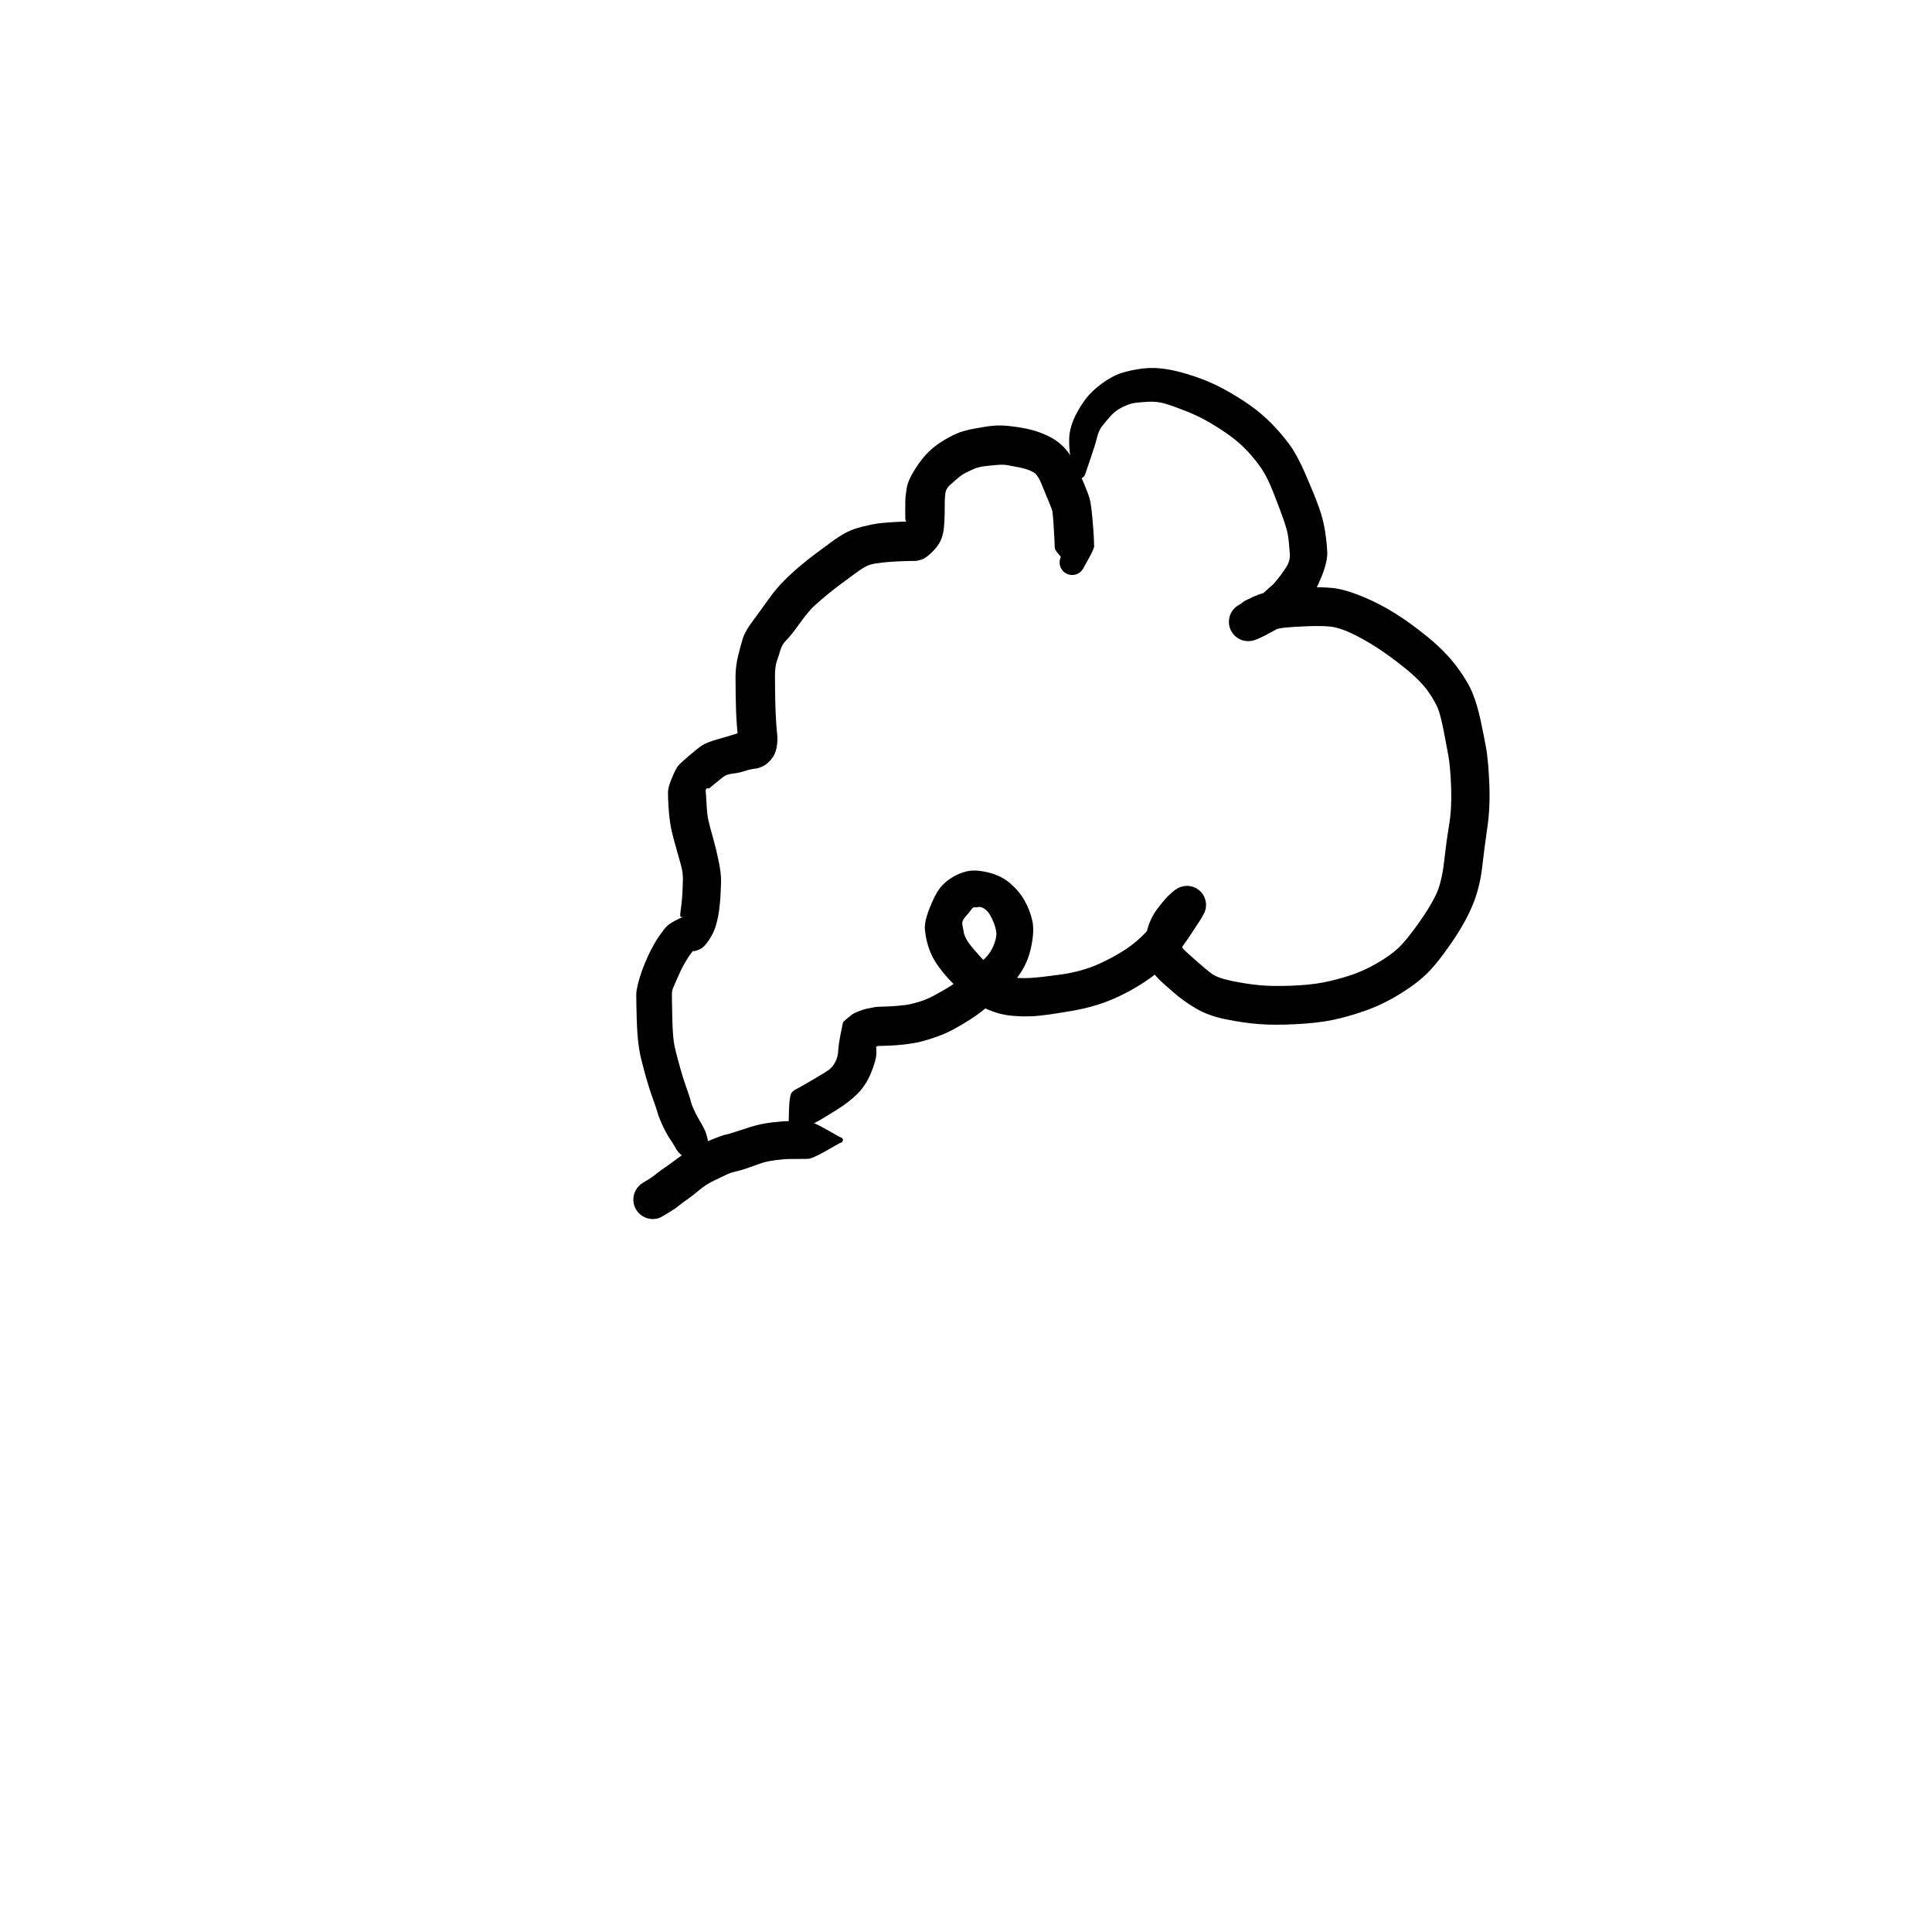 <?xml version="1.0" encoding="utf-8"?>
<!-- Generator: SketchAPI 2022.10.18.0 https://api.sketch.io -->
<svg version="1.1" xmlns="http://www.w3.org/2000/svg" xmlns:xlink="http://www.w3.org/1999/xlink" xmlns:sketchjs="https://sketch.io/dtd/" sketchjs:metadata="eyJuYW1lIjoiRHJhd2luZy0xMC5za2V0Y2hwYWQiLCJzdXJmYWNlIjp7ImlzUGFpbnQiOnRydWUsIm1ldGhvZCI6ImZpbGwiLCJibGVuZCI6Im5vcm1hbCIsImVuYWJsZWQiOnRydWUsIm9wYWNpdHkiOjEsInR5cGUiOiJwYXR0ZXJuIiwicGF0dGVybiI6eyJ0eXBlIjoicGF0dGVybiIsInJlZmxlY3QiOiJuby1yZWZsZWN0IiwicmVwZWF0IjoicmVwZWF0Iiwic21vb3RoaW5nIjpmYWxzZSwic3JjIjoidHJhbnNwYXJlbnRMaWdodCIsInN4IjoxLCJzeSI6MSwieDAiOjAuNSwieDEiOjEsInkwIjowLjUsInkxIjoxfSwiaXNGaWxsIjp0cnVlfSwiY2xpcFBhdGgiOnsiZW5hYmxlZCI6dHJ1ZSwic3R5bGUiOnsic3Ryb2tlU3R5bGUiOiJibGFjayIsImxpbmVXaWR0aCI6MX19LCJkZXNjcmlwdGlvbiI6Ik1hZGUgd2l0aCBTa2V0Y2hwYWQiLCJtZXRhZGF0YSI6e30sImV4cG9ydERQSSI6NzIsImV4cG9ydEZvcm1hdCI6InBuZyIsImV4cG9ydFF1YWxpdHkiOjAuOTUsInVuaXRzIjoicHgiLCJ3aWR0aCI6NjAwLCJoZWlnaHQiOjYwMCwicGFnZXMiOlt7IndpZHRoIjo2MDAsImhlaWdodCI6NjAwfV0sInV1aWQiOiI4OWQwYWE3Zi0xZTc0LTRlMWItYjYwNS03ZDQ2YjI2MWE2NTkifQ==" width="600" height="600" viewBox="0 0 600 600">
<g style="mix-blend-mode: source-over; visibility: hidden;" sketchjs:tool="pen" transform="matrix(1,0.01,-0.01,1,135.468,290.487)">
	<g sketchjs:uid="1">
		<g sketchjs:uid="2" style="paint-order: stroke fill markers;">
			<path d="M 6.022 11.765Q 6.022 11.765 8.003 15.527Q 9.985 19.29 10.084 19.871Q 10.184 20.451 10.376 23.086Q 10.568 25.72 10.704 29.277Q 10.84 32.834 10.893 34.857Q 10.945 36.88 11.245 38.623Q 11.544 40.366 11.895 41.713Q 12.246 43.06 13.076 45.391Q 13.906 47.721 14.433 48.467Q 14.96 49.214 15.546 50.231Q 16.133 51.248 16.541 51.578Q 16.949 51.908 17.932 53.48Q 18.915 55.053 19.833 55.411Q 20.752 55.768 22.577 56.774Q 24.401 57.779 25.659 58.316Q 26.916 58.854 27.915 59.013Q 28.913 59.173 31.106 59.308Q 33.298 59.444 34.717 59.488Q 36.135 59.532 37.113 59.55Q 38.091 59.567 40.05 59.584Q 42.009 59.602 43.007 59.604Q 44.005 59.607 45.991 59.607Q 47.977 59.608 48.98 59.608Q 49.983 59.608 50.508 59.61Q 51.034 59.613 52.504 59.613Q 53.975 59.613 54.979 59.613Q 55.983 59.613 56.983 59.613Q 57.983 59.613 58.983 59.613Q 59.983 59.613 60.983 59.615Q 61.983 59.618 62.492 59.618Q 63.001 59.619 64.865 59.901Q 66.729 60.183 67.139 60.232Q 67.549 60.281 68.89 60.623Q 70.231 60.965 71.442 61.4Q 72.652 61.836 74.116 62.35Q 75.58 62.864 76.752 63.349Q 77.923 63.834 79.726 65.255Q 81.529 66.675 82.529 67.196Q 83.53 67.718 85.185 69.218Q 86.84 70.719 88.604 72.787Q 90.368 74.856 91.508 77.103Q 92.648 79.35 93.399 81.516Q 94.15 83.681 94.748 85.765Q 95.345 87.849 95.652 90.126Q 95.958 92.403 96.183 93.148Q 96.409 93.893 96.613 95.087Q 96.818 96.282 96.89 96.856Q 96.962 97.43 97.064 99.034Q 97.167 100.638 97.249 100.744Q 97.331 100.85 97.473 101.459Q 97.615 102.068 97.718 102.669Q 97.82 103.27 97.807 103.277Q 97.794 103.283 97.817 103.805Q 97.839 104.326 97.736 104.838Q 97.633 105.35 97.411 105.823Q 97.188 106.295 96.859 106.701Q 96.53 107.106 96.113 107.421Q 95.697 107.736 95.217 107.942Q 94.737 108.148 94.222 108.233Q 93.706 108.318 93.186 108.278Q 92.665 108.237 92.169 108.073Q 91.674 107.909 91.231 107.631Q 90.789 107.353 90.427 106.978Q 90.064 106.602 89.801 106.151Q 89.539 105.699 89.392 105.198Q 89.246 104.697 89.502 103.254Q 89.758 101.811 90.337 100.1Q 90.917 98.39 91.33 97.536Q 91.744 96.682 91.907 95.768Q 92.071 94.855 92.177 94.069Q 92.284 93.283 93.062 91.204Q 93.841 89.125 94.362 87.705Q 94.882 86.284 95.325 85.417Q 95.768 84.55 96.232 83.82Q 96.696 83.09 97.215 82.402Q 97.733 81.713 98.231 80.925Q 98.728 80.137 99.253 79.542Q 99.777 78.947 100.288 78.442Q 100.8 77.938 101.888 77.105Q 102.976 76.272 103.394 75.754Q 103.813 75.236 105.024 74.43Q 106.234 73.625 107.259 73.075Q 108.284 72.526 109.308 71.994Q 110.331 71.462 111.593 71.042Q 112.855 70.623 114.065 70.396Q 115.275 70.168 116.055 69.91Q 116.836 69.652 117.449 69.5Q 118.062 69.349 119.784 69.138Q 121.506 68.927 122.605 68.843Q 123.703 68.759 124.236 68.729Q 124.768 68.7 125.291 68.676Q 125.815 68.653 126.854 68.622Q 127.894 68.592 128.898 68.568Q 129.901 68.544 130.519 68.367Q 131.138 68.19 132.297 68.035Q 133.456 67.88 134.555 67.787Q 135.654 67.694 136.208 67.665Q 136.763 67.636 137.262 67.611Q 137.762 67.587 138.98 67.332Q 140.199 67.077 141.345 66.942Q 142.491 66.808 143.207 66.588Q 143.923 66.368 146.192 66.084Q 148.461 65.799 148.605 65.703Q 148.75 65.608 149.963 65.349Q 151.176 65.09 152.325 64.948Q 153.473 64.806 154.568 64.722Q 155.663 64.638 156.333 64.441Q 157.003 64.244 158.183 64.064Q 159.364 63.883 160.447 63.79Q 161.531 63.696 160.984 63.812Q 160.437 63.928 161.999 63.337Q 163.561 62.747 163.868 62.562Q 164.175 62.377 163.957 62.484Q 163.739 62.592 164.211 62.147Q 164.682 61.702 165.619 60.541Q 166.556 59.379 167.062 58.798Q 167.568 58.216 168.065 57.257Q 168.561 56.297 169.57 55.155Q 170.579 54.012 171.072 52.813Q 171.565 51.613 172.065 50.609Q 172.565 49.604 173.06 48.617Q 173.555 47.63 173.707 46.729Q 173.858 45.828 174.223 44.885Q 174.589 43.943 174.748 42.966Q 174.906 41.988 175.03 40.722Q 175.153 39.456 175.433 38.435Q 175.712 37.414 175.863 36.315Q 176.014 35.215 176.106 33.912Q 176.198 32.609 176.245 31.673Q 176.291 30.736 176.305 30.278Q 176.318 29.82 176.35 28.352Q 176.382 26.884 176.39 25.895Q 176.398 24.906 176.653 23.453Q 176.908 22.001 177.357 20.338Q 177.805 18.675 177.867 18.337Q 177.929 18 178.326 16.712Q 178.723 15.424 179.185 14.248Q 179.646 13.072 179.713 12.808Q 179.78 12.543 180.663 10.892Q 181.547 9.241 182.608 8.063Q 183.668 6.885 184.933 6.098Q 186.198 5.311 188.967 4.406Q 191.737 3.501 193.231 3.02Q 194.725 2.539 195.625 2.177Q 196.524 1.815 198.347 1.423Q 200.169 1.032 201.861 0.863Q 203.552 0.693 204.641 0.633Q 205.729 0.573 206.269 0.551Q 206.808 0.529 208.357 0.638Q 209.906 0.748 210.416 0.799Q 210.927 0.851 211.41 1.023Q 211.892 1.195 212.32 1.478Q 212.748 1.761 213.095 2.138Q 213.443 2.515 213.69 2.964Q 213.938 3.413 214.07 3.908Q 214.203 4.403 214.213 4.916Q 214.223 5.429 214.11 5.929Q 213.998 6.429 213.769 6.888Q 213.539 7.346 213.207 7.737Q 212.875 8.127 212.459 8.427Q 212.043 8.726 211.567 8.918Q 211.091 9.109 210.584 9.181Q 210.076 9.253 210.076 9.253Q 210.076 9.253 208.626 9.442Q 207.175 9.632 206.706 9.65Q 206.237 9.669 205.327 9.72Q 204.417 9.771 203.15 9.885Q 201.882 9.998 200.871 10.148Q 199.86 10.299 198.692 10.759Q 197.523 11.218 195.992 11.711Q 194.461 12.204 192.46 12.793Q 190.458 13.382 190.283 13.361Q 190.107 13.34 189.759 13.609Q 189.411 13.878 188.973 14.505Q 188.535 15.132 188.337 15.788Q 188.14 16.443 187.782 17.327Q 187.425 18.211 187.157 19.004Q 186.888 19.797 186.754 20.437Q 186.621 21.077 186.243 22.446Q 185.864 23.814 185.703 24.422Q 185.541 25.029 185.529 26.048Q 185.517 27.067 185.489 28.582Q 185.461 30.097 185.444 30.648Q 185.427 31.198 185.372 32.26Q 185.318 33.322 185.178 34.988Q 185.038 36.654 184.73 38.43Q 184.421 40.206 184.331 40.33Q 184.241 40.455 184.053 42.147Q 183.864 43.84 183.443 45.659Q 183.022 47.478 182.887 47.718Q 182.751 47.959 182.249 49.812Q 181.747 51.664 181.243 52.677Q 180.738 53.691 180.231 54.698Q 179.725 55.706 178.481 57.97Q 177.237 60.233 176.845 60.55Q 176.453 60.868 175.454 62.535Q 174.456 64.202 174.021 64.695Q 173.586 65.188 172.263 66.761Q 170.94 68.335 170.387 68.855Q 169.833 69.375 169.179 69.874Q 168.524 70.374 167.647 70.823Q 166.769 71.272 165.394 71.783Q 164.019 72.294 163.237 72.511Q 162.455 72.727 161.559 72.804Q 160.663 72.881 159.892 72.983Q 159.122 73.085 157.723 73.385Q 156.323 73.685 155.428 73.741Q 154.533 73.798 153.722 73.887Q 152.911 73.976 152.231 74.087Q 151.55 74.198 150.531 74.484Q 149.512 74.769 147.877 74.925Q 146.242 75.081 144.878 75.419Q 143.515 75.756 142.682 75.844Q 141.849 75.933 140.035 76.243Q 138.221 76.554 137.72 76.579Q 137.22 76.605 136.776 76.627Q 136.332 76.648 135.441 76.707Q 134.55 76.765 133.749 76.851Q 132.947 76.938 131.506 77.187Q 130.065 77.436 129.068 77.443Q 128.072 77.449 127.12 77.459Q 126.168 77.468 125.691 77.485Q 125.215 77.501 124.749 77.522Q 124.282 77.543 123.383 77.591Q 122.483 77.639 121.272 77.757Q 120.061 77.875 119.725 77.947Q 119.388 78.019 118.08 78.398Q 116.772 78.777 116.063 78.882Q 115.355 78.986 114.835 79.101Q 114.314 79.216 113.348 79.714Q 112.382 80.212 111.442 80.71Q 110.502 81.208 110.333 81.18Q 110.163 81.151 109.179 82.191Q 108.195 83.23 107.539 83.695Q 106.883 84.159 106.389 84.64Q 105.895 85.121 105.953 84.988Q 106.011 84.855 105.322 85.921Q 104.632 86.986 104.302 87.408Q 103.971 87.83 103.686 88.25Q 103.401 88.67 103.21 88.978Q 103.019 89.287 102.448 90.838Q 101.877 92.389 101.364 93.49Q 100.851 94.59 100.674 95.751Q 100.497 96.912 99.992 98.735Q 99.486 100.559 99.293 100.897Q 99.1 101.236 98.35 103.365Q 97.6 105.495 97.697 104.389Q 97.794 103.283 97.817 103.804Q 97.839 104.326 97.736 104.838Q 97.633 105.35 97.411 105.822Q 97.188 106.295 96.859 106.7Q 96.53 107.106 96.114 107.421Q 95.697 107.736 95.217 107.942Q 94.737 108.148 94.222 108.233Q 93.707 108.318 93.186 108.278Q 92.666 108.237 92.17 108.073Q 91.674 107.909 91.232 107.631Q 90.79 107.354 90.427 106.978Q 90.064 106.602 89.802 106.151Q 89.539 105.699 89.393 105.198Q 89.246 104.697 89.231 104.695Q 89.217 104.693 89.159 104.324Q 89.101 103.955 89.032 103.613Q 88.963 103.271 88.717 102.241Q 88.47 101.211 88.393 99.852Q 88.316 98.493 88.267 98.079Q 88.217 97.665 88.109 96.918Q 88.001 96.171 87.658 94.821Q 87.314 93.47 87.145 91.847Q 86.975 90.223 86.442 88.348Q 85.908 86.472 85.345 84.761Q 84.783 83.049 84.24 81.724Q 83.697 80.399 82.257 78.68Q 80.818 76.961 80.011 76.089Q 79.205 75.216 77.547 74.232Q 75.888 73.248 75.195 72.509Q 74.501 71.771 73.605 71.405Q 72.708 71.038 71.19 70.505Q 69.672 69.971 68.813 69.648Q 67.953 69.325 67.214 69.101Q 66.474 68.877 65.887 68.803Q 65.299 68.729 64.141 68.505Q 62.982 68.281 62.482 68.282Q 61.983 68.282 60.983 68.285Q 59.983 68.287 58.983 68.287Q 57.983 68.287 56.983 68.287Q 55.983 68.287 54.979 68.287Q 53.974 68.287 52.462 68.287Q 50.949 68.287 50.466 68.279Q 49.983 68.272 48.969 68.272Q 47.955 68.272 45.958 68.263Q 43.961 68.253 42.942 68.245Q 41.922 68.238 39.898 68.215Q 37.874 68.192 36.844 68.159Q 35.814 68.126 34.225 68.058Q 32.637 67.99 29.898 67.743Q 27.159 67.497 25.346 67.061Q 23.534 66.625 21.913 65.894Q 20.292 65.164 18.224 64.001Q 16.157 62.838 14.068 61.241Q 11.979 59.643 11.423 58.645Q 10.867 57.647 9.888 56.523Q 8.908 55.399 8.392 54.463Q 7.876 53.527 7 51.969Q 6.125 50.412 5.233 47.68Q 4.342 44.947 3.964 43.236Q 3.586 41.525 3.3 39.238Q 3.014 36.951 3.036 34.949Q 3.058 32.947 3.093 29.521Q 3.128 26.095 3.071 23.793Q 3.014 21.491 2.962 21.032Q 2.911 20.573 3.444 16.354Q 3.978 12.135 3.971 12.01Q 3.963 11.885 3.986 11.762Q 4.009 11.639 4.06 11.525Q 4.112 11.411 4.189 11.313Q 4.267 11.214 4.366 11.137Q 4.464 11.06 4.579 11.009Q 4.693 10.958 4.816 10.935Q 4.939 10.913 5.064 10.921Q 5.189 10.929 5.309 10.966Q 5.428 11.004 5.535 11.068Q 5.642 11.133 5.731 11.222Q 5.819 11.311 5.884 11.418Q 5.948 11.525 5.985 11.645Q 6.022 11.765 6.022 11.765" sketchjs:uid="3" style="fill: #000000;"/>
		</g>
	</g>
</g>
<g style="mix-blend-mode: source-over;" sketchjs:tool="pen" transform="matrix(1.257,0,0,1.257,197.064,131.85)">
	<g sketchjs:uid="1">
		<g sketchjs:uid="2" style="paint-order: stroke fill markers;">
			<path d="M 18.349 184.091Q 18.349 184.091 14.808 182.404Q 11.267 180.716 10.337 179.075Q 9.407 177.434 9.104 177.027Q 8.801 176.62 8.182 175.589Q 7.562 174.559 6.809 172.93Q 6.056 171.302 5.695 170.042Q 5.334 168.782 5.015 167.935Q 4.695 167.087 4.171 165.568Q 3.648 164.049 3.04 161.967Q 2.432 159.886 2.294 159.279Q 2.155 158.671 1.764 157.253Q 1.372 155.834 1.112 154.099Q 0.851 152.364 0.73 150.723Q 0.609 149.082 0.545 146.999Q 0.481 144.916 0.453 143.388Q 0.425 141.86 0.422 140.795Q 0.42 139.73 1.029 137.499Q 1.638 135.268 2.58 133.035Q 3.522 130.802 3.967 129.979Q 4.411 129.156 4.921 128.216Q 5.432 127.276 6.418 125.896Q 7.404 124.517 8.007 123.926Q 8.61 123.335 9.901 122.641Q 11.191 121.947 11.838 121.718Q 12.484 121.489 11.974 121.633Q 11.463 121.777 11.337 121.519Q 11.211 121.26 11.344 120.416Q 11.478 119.572 11.609 118.379Q 11.741 117.185 11.818 115.842Q 11.895 114.498 11.946 112.607Q 11.998 110.716 11.452 108.767Q 10.907 106.819 10.498 105.397Q 10.088 103.976 9.546 101.939Q 9.005 99.902 8.755 98.141Q 8.506 96.38 8.379 94.218Q 8.252 92.057 8.265 90.807Q 8.277 89.558 9.247 87.277Q 10.216 84.997 10.744 84.347Q 11.271 83.698 13.345 81.916Q 15.418 80.135 16.587 79.333Q 17.756 78.532 20.768 77.686Q 23.78 76.84 24.6 76.544Q 25.419 76.249 26.669 75.97Q 27.92 75.692 28.472 75.594Q 29.025 75.497 28.286 75.801Q 27.547 76.106 26.797 76.722Q 26.047 77.338 25.869 77.374Q 25.69 77.409 25.56 76.932Q 25.429 76.455 25.278 74.284Q 25.128 72.114 25.073 70.532Q 25.019 68.95 24.987 66.909Q 24.956 64.868 24.949 62.32Q 24.942 59.772 25.603 57.073Q 26.265 54.374 26.79 52.729Q 27.314 51.084 29.202 48.538Q 31.089 45.993 33.073 43.204Q 35.057 40.415 37.136 38.373Q 39.215 36.331 41.278 34.626Q 43.341 32.921 44.903 31.773Q 46.465 30.625 48.453 29.143Q 50.441 27.662 52.179 26.732Q 53.917 25.803 56.37 25.204Q 58.822 24.604 60.008 24.449Q 61.194 24.294 62.304 24.207Q 63.415 24.12 64.483 24.071Q 65.551 24.021 66.093 24.004Q 66.634 23.987 67.655 23.967Q 68.675 23.946 69.167 23.947Q 69.658 23.948 68.799 24.212Q 67.939 24.476 67.493 24.455Q 67.047 24.434 67.094 24.16Q 67.141 23.885 66.998 23.783Q 66.856 23.68 66.875 21.712Q 66.895 19.745 66.9 18.744Q 66.906 17.743 67.243 15.723Q 67.58 13.704 69.325 10.978Q 71.07 8.251 72.678 6.725Q 74.285 5.2 76.005 4.135Q 77.725 3.07 79.396 2.307Q 81.067 1.543 84.042 0.983Q 87.018 0.423 88.715 0.283Q 90.413 0.142 92.404 0.341Q 94.395 0.539 96.59 0.969Q 98.785 1.398 100.893 2.257Q 103.001 3.116 104.325 4.104Q 105.648 5.091 106.639 6.228Q 107.629 7.364 108.783 9.659Q 109.936 11.954 111.016 14.513Q 112.097 17.072 112.451 18.362Q 112.804 19.652 113.105 22.992Q 113.406 26.332 113.473 27.934Q 113.54 29.535 113.556 30.07Q 113.573 30.604 112.251 33.027Q 110.93 35.45 110.723 35.766Q 110.516 36.081 110.24 36.338Q 109.963 36.595 109.633 36.778Q 109.303 36.961 108.939 37.06Q 108.575 37.158 108.197 37.167Q 107.82 37.176 107.452 37.094Q 107.083 37.012 106.745 36.845Q 106.407 36.677 106.119 36.434Q 105.83 36.19 105.609 35.885Q 105.387 35.579 105.245 35.229Q 105.103 34.88 105.049 34.506Q 104.995 34.133 105.032 33.757Q 105.068 33.382 105.194 33.026Q 105.32 32.67 105.32 32.67Q 105.32 32.67 104.573 31.784Q 103.827 30.899 103.812 30.416Q 103.798 29.933 103.742 28.52Q 103.686 27.107 103.517 24.562Q 103.347 22.016 103.227 21.43Q 103.107 20.844 102.101 18.454Q 101.095 16.065 100.592 14.797Q 100.088 13.528 99.717 13.028Q 99.346 12.528 99.185 12.264Q 99.024 12 97.935 11.474Q 96.846 10.948 95.019 10.581Q 93.193 10.215 92.165 10.038Q 91.136 9.862 89.848 9.956Q 88.56 10.05 86.772 10.255Q 84.984 10.459 83.807 10.978Q 82.63 11.496 81.73 11.958Q 80.83 12.421 79.837 13.275Q 78.844 14.13 77.918 14.959Q 76.992 15.788 76.823 16.8Q 76.654 17.812 76.649 18.828Q 76.644 19.843 76.624 21.857Q 76.604 23.871 76.426 25.567Q 76.248 27.263 75.641 28.638Q 75.034 30.012 73.506 31.519Q 71.978 33.025 70.941 33.349Q 69.905 33.672 69.388 33.683Q 68.871 33.694 67.9 33.714Q 66.929 33.733 66.462 33.747Q 65.994 33.761 65.073 33.802Q 64.151 33.842 63.272 33.906Q 62.392 33.97 61.603 34.059Q 60.814 34.149 59.555 34.325Q 58.296 34.501 57.273 34.995Q 56.25 35.49 54.238 36.991Q 52.225 38.492 50.879 39.472Q 49.533 40.453 47.738 41.92Q 45.944 43.387 44.457 44.746Q 42.971 46.105 40.786 49.157Q 38.601 52.208 37.545 53.218Q 36.49 54.228 36.073 55.612Q 35.655 56.997 35.167 58.415Q 34.678 59.833 34.692 62.277Q 34.705 64.721 34.734 66.671Q 34.763 68.622 34.81 70.048Q 34.857 71.474 34.966 73.257Q 35.076 75.04 35.242 76.58Q 35.408 78.12 35.097 79.826Q 34.787 81.533 33.708 82.784Q 32.628 84.036 31.613 84.471Q 30.598 84.906 30.173 84.96Q 29.748 85.014 29.096 85.109Q 28.445 85.204 27.164 85.62Q 25.882 86.037 24.367 86.223Q 22.853 86.409 22.185 86.865Q 21.517 87.32 19.829 88.735Q 18.141 90.15 18.241 89.957Q 18.34 89.764 17.922 89.881Q 17.504 89.997 17.588 90.764Q 17.672 91.531 17.766 93.341Q 17.86 95.15 17.997 96.318Q 18.134 97.486 18.65 99.431Q 19.167 101.376 19.63 103.002Q 20.094 104.628 20.757 107.75Q 21.421 110.873 21.371 112.973Q 21.322 115.073 21.217 116.709Q 21.113 118.345 20.882 120.08Q 20.651 121.815 20.111 123.715Q 19.571 125.615 18.371 127.381Q 17.17 129.147 16.286 129.552Q 15.401 129.956 15.161 130.021Q 14.922 130.085 14.672 130.099Q 14.421 130.113 14.494 129.987Q 14.568 129.861 13.909 130.71Q 13.25 131.558 12.694 132.571Q 12.137 133.585 11.903 133.947Q 11.668 134.308 10.856 136.157Q 10.044 138.005 9.632 138.915Q 9.22 139.825 9.228 140.768Q 9.236 141.712 9.259 143.192Q 9.281 144.672 9.328 146.581Q 9.374 148.489 9.455 149.827Q 9.536 151.166 9.679 152.352Q 9.822 153.538 10.255 155.142Q 10.689 156.745 10.768 157.103Q 10.847 157.462 11.379 159.332Q 11.91 161.202 12.414 162.665Q 12.918 164.128 13.346 165.359Q 13.774 166.59 13.89 167.168Q 14.006 167.747 14.532 168.961Q 15.057 170.174 15.564 171.067Q 16.072 171.959 16.515 172.717Q 16.957 173.474 17.471 174.586Q 17.985 175.699 18.608 179.564Q 19.231 183.429 19.265 183.487Q 19.298 183.544 19.316 183.608Q 19.335 183.672 19.337 183.738Q 19.34 183.805 19.327 183.87Q 19.313 183.935 19.285 183.995Q 19.256 184.055 19.214 184.107Q 19.172 184.158 19.119 184.198Q 19.065 184.238 19.004 184.264Q 18.943 184.29 18.877 184.301Q 18.812 184.311 18.745 184.306Q 18.679 184.3 18.616 184.279Q 18.553 184.258 18.497 184.223Q 18.441 184.187 18.395 184.139Q 18.349 184.091 18.349 184.091" sketchjs:uid="3" style="fill: #000000;"/>
		</g>
	</g>
</g>
<g style="mix-blend-mode: source-over;" sketchjs:tool="pen" transform="matrix(1.257,0,0,1.257,240.999,113.562)">
	<g sketchjs:uid="1">
		<g sketchjs:uid="2" style="paint-order: stroke fill markers;">
			<path d="M 73.202 26.147Q 73.202 26.147 72.716 22.583Q 72.23 19.019 72.537 16.801Q 72.844 14.582 73.986 12.305Q 75.127 10.028 76.574 8.129Q 78.021 6.23 80.59 4.353Q 83.159 2.476 85.539 1.749Q 87.919 1.023 90.701 0.694Q 93.483 0.365 96.631 0.886Q 99.778 1.407 103.647 2.733Q 107.515 4.058 110.966 5.965Q 114.416 7.871 117.22 9.86Q 120.024 11.85 122.528 14.408Q 125.031 16.967 126.925 19.582Q 128.82 22.198 130.876 26.947Q 132.932 31.697 134.06 34.795Q 135.187 37.893 135.634 40.784Q 136.08 43.676 136.188 45.985Q 136.296 48.293 134.849 51.945Q 133.402 55.596 131.924 57.663Q 130.447 59.73 129.352 60.776Q 128.257 61.822 127.258 62.769Q 126.258 63.716 123.966 64.97Q 121.674 66.223 120.669 66.734Q 119.664 67.244 118.997 67.51Q 118.33 67.776 118.329 67.786Q 118.329 67.796 117.765 67.931Q 117.202 68.065 116.623 68.06Q 116.043 68.056 115.482 67.913Q 114.921 67.77 114.41 67.496Q 113.899 67.223 113.469 66.836Q 113.038 66.448 112.713 65.969Q 112.388 65.489 112.186 64.946Q 111.985 64.403 111.92 63.827Q 111.855 63.252 111.929 62.677Q 112.004 62.103 112.213 61.563Q 112.423 61.023 112.756 60.549Q 113.089 60.075 113.525 59.694Q 113.962 59.314 114.477 59.049Q 114.992 58.783 115.304 58.459Q 115.617 58.136 117.907 57.1Q 120.196 56.065 123.158 55.54Q 126.121 55.015 130.355 54.823Q 134.588 54.632 137.491 54.923Q 140.394 55.214 144.669 56.95Q 148.943 58.687 152.882 61.145Q 156.821 63.602 161.149 67.157Q 165.476 70.711 168.215 74.395Q 170.953 78.078 172.104 80.941Q 173.255 83.803 174.066 87.574Q 174.878 91.345 175.429 94.408Q 175.98 97.47 176.228 103.259Q 176.476 109.048 175.751 114.025Q 175.025 119.001 174.464 123.92Q 173.903 128.839 172.168 133.119Q 170.433 137.399 166.976 142.453Q 163.518 147.507 160.933 150.073Q 158.347 152.638 154.134 155.238Q 149.922 157.838 145.602 159.358Q 141.283 160.879 137.532 161.651Q 133.781 162.422 128.459 162.694Q 123.137 162.967 119.31 162.672Q 115.483 162.377 111.122 161.487Q 106.762 160.596 103.748 158.808Q 100.735 157.019 98.366 154.974Q 95.997 152.929 94.874 151.871Q 93.751 150.812 92.915 149.519Q 92.08 148.226 91.462 145.573Q 90.844 142.919 91.624 139.739Q 92.404 136.559 94.325 134.047Q 96.246 131.535 97.36 130.56Q 98.473 129.585 98.488 129.588Q 98.502 129.591 98.982 129.28Q 99.461 128.97 100.001 128.783Q 100.541 128.596 101.11 128.544Q 101.679 128.492 102.244 128.577Q 102.809 128.663 103.337 128.881Q 103.866 129.099 104.326 129.438Q 104.787 129.776 105.153 130.215Q 105.519 130.653 105.769 131.167Q 106.02 131.68 106.14 132.239Q 106.261 132.798 106.244 133.369Q 106.227 133.94 106.074 134.491Q 105.921 135.041 105.64 135.539Q 105.36 136.037 104.969 136.453Q 104.577 136.87 105.261 136.099Q 105.945 135.328 102.201 140.949Q 98.458 146.571 94.311 149.888Q 90.164 153.204 84.887 155.748Q 79.611 158.291 73.128 159.406Q 66.645 160.522 63.902 160.7Q 61.159 160.878 58.23 160.606Q 55.301 160.334 52.401 159.106Q 49.5 157.878 46.661 155.377Q 43.822 152.875 42.013 150.793Q 40.204 148.711 39.181 146.983Q 38.158 145.256 37.579 143.349Q 36.999 141.442 36.795 139.433Q 36.592 137.423 37.906 134.122Q 39.22 130.82 40.308 129.321Q 41.395 127.823 43.198 126.638Q 45.001 125.454 47.093 124.941Q 49.184 124.427 52.419 125.204Q 55.654 125.98 57.893 127.93Q 60.132 129.88 61.425 132.185Q 62.719 134.49 63.306 137.051Q 63.894 139.612 63.022 143.683Q 62.15 147.755 59.81 150.897Q 57.47 154.038 53.869 157.06Q 50.269 160.083 48.118 161.446Q 45.967 162.809 43.89 163.95Q 41.812 165.091 39.012 166.038Q 36.211 166.986 34.4 167.303Q 32.589 167.62 31.439 167.733Q 30.289 167.846 29.74 167.888Q 29.192 167.93 28.642 167.958Q 28.091 167.986 27.567 168.007Q 27.043 168.028 26.518 168.044Q 25.994 168.06 25.487 168.068Q 24.981 168.076 24.997 168.142Q 25.013 168.207 24.388 168.335Q 23.762 168.463 23.586 168.566Q 23.41 168.669 23.038 168.666Q 22.666 168.664 23.524 168.081Q 24.381 167.499 24.432 167.359Q 24.483 167.22 24.669 167.989Q 24.856 168.758 24.779 170.199Q 24.703 171.64 23.516 174.622Q 22.329 177.604 20.31 179.696Q 18.292 181.787 15.108 183.784Q 11.924 185.78 10.865 186.378Q 9.805 186.975 9.135 187.27Q 8.466 187.565 8.81 187.263Q 9.154 186.96 8.027 187.679Q 6.9 188.398 6.86 188.624Q 6.821 188.85 6.729 189.06Q 6.637 189.27 6.498 189.451Q 6.358 189.633 6.179 189.776Q 6 189.919 5.792 190.015Q 5.583 190.111 5.358 190.155Q 5.133 190.198 4.904 190.187Q 4.676 190.175 4.456 190.109Q 4.237 190.043 4.039 189.926Q 3.842 189.809 3.678 189.649Q 3.515 189.488 3.394 189.293Q 3.274 189.098 3.204 188.88Q 3.133 188.662 3.117 188.433Q 3.101 188.205 3.101 188.205Q 3.101 188.205 3.197 184.11Q 3.293 180.014 4.041 179.402Q 4.789 178.789 4.969 178.737Q 5.149 178.686 6.061 178.173Q 6.973 177.661 9.436 176.213Q 11.899 174.766 12.872 174.114Q 13.844 173.463 14.562 172.196Q 15.28 170.929 15.355 169.375Q 15.43 167.822 15.964 165.101Q 16.497 162.38 16.55 162.238Q 16.603 162.095 17.696 161.173Q 18.789 160.252 19.33 159.978Q 19.87 159.704 20.852 159.348Q 21.834 158.993 22.16 158.931Q 22.486 158.868 23.601 158.635Q 24.717 158.403 25.21 158.391Q 25.703 158.379 26.179 158.365Q 26.655 158.351 27.13 158.332Q 27.606 158.313 28.056 158.291Q 28.505 158.269 28.955 158.24Q 29.405 158.211 30.243 158.141Q 31.081 158.072 32.176 157.93Q 33.271 157.788 35.243 157.2Q 37.215 156.612 39.057 155.611Q 40.898 154.611 42.541 153.628Q 44.184 152.645 47.16 150.274Q 50.136 147.903 51.627 146.432Q 53.118 144.961 53.856 143.013Q 54.593 141.064 54.412 139.887Q 54.231 138.71 53.766 137.561Q 53.301 136.412 52.788 135.564Q 52.276 134.717 51.453 134.16Q 50.629 133.604 49.966 133.754Q 49.303 133.905 49.02 133.8Q 48.737 133.696 48.199 134.445Q 47.662 135.194 46.758 136.19Q 45.855 137.187 46.034 138.106Q 46.213 139.024 46.35 139.837Q 46.487 140.65 46.97 141.592Q 47.452 142.533 48.884 144.225Q 50.316 145.917 51.995 147.627Q 53.673 149.337 55.059 150.125Q 56.445 150.914 58.526 151.155Q 60.607 151.396 62.892 151.271Q 65.176 151.146 70.426 150.419Q 75.675 149.691 80.048 147.685Q 84.422 145.678 87.619 143.333Q 90.817 140.988 93.788 137.17Q 96.759 133.353 97.63 131.472Q 98.502 129.591 98.981 129.281Q 99.461 128.97 100.001 128.783Q 100.541 128.596 101.11 128.544Q 101.679 128.492 102.244 128.577Q 102.809 128.663 103.337 128.881Q 103.865 129.099 104.326 129.437Q 104.786 129.776 105.152 130.214Q 105.519 130.653 105.769 131.166Q 106.02 131.68 106.14 132.239Q 106.261 132.797 106.244 133.368Q 106.227 133.94 106.074 134.49Q 105.921 135.041 105.641 135.539Q 105.36 136.037 104.969 136.453Q 104.578 136.869 104.578 136.884Q 104.579 136.899 104.04 137.302Q 103.502 137.706 102.407 138.759Q 101.312 139.811 100.721 140.718Q 100.13 141.625 100.302 142.661Q 100.474 143.698 100.419 143.809Q 100.365 143.921 101.33 144.807Q 102.295 145.694 104.158 147.333Q 106.022 148.971 107.479 150.112Q 108.936 151.252 112.617 152.013Q 116.298 152.773 119.506 153.069Q 122.714 153.366 127.316 153.19Q 131.918 153.014 135.074 152.405Q 138.23 151.796 141.639 150.71Q 145.048 149.625 148.4 147.685Q 151.751 145.746 153.732 143.89Q 155.712 142.034 158.707 137.816Q 161.701 133.597 163.089 130.624Q 164.476 127.65 165.048 122.597Q 165.619 117.543 166.298 113.464Q 166.977 109.385 166.799 104.266Q 166.621 99.147 166.09 96.212Q 165.558 93.277 164.947 90.187Q 164.336 87.097 163.762 85.314Q 163.188 83.531 161.305 80.762Q 159.423 77.994 155.549 74.857Q 151.676 71.719 148.394 69.61Q 145.113 67.5 142.176 66.118Q 139.24 64.737 137.108 64.485Q 134.975 64.234 131.266 64.376Q 127.557 64.518 125.729 64.72Q 123.901 64.922 122.527 65.454Q 121.153 65.986 119.741 66.891Q 118.329 67.796 117.766 67.93Q 117.202 68.065 116.623 68.06Q 116.044 68.056 115.482 67.913Q 114.921 67.77 114.41 67.497Q 113.9 67.223 113.469 66.836Q 113.038 66.448 112.713 65.969Q 112.388 65.49 112.187 64.947Q 111.985 64.404 111.92 63.828Q 111.855 63.252 111.929 62.678Q 112.003 62.103 112.213 61.564Q 112.423 61.024 112.755 60.549Q 113.088 60.075 113.525 59.695Q 113.961 59.314 114.476 59.049Q 114.991 58.784 114.998 58.791Q 115.005 58.798 115.218 58.738Q 115.43 58.679 116.438 58.193Q 117.445 57.707 118.641 57.229Q 119.837 56.751 120.883 55.762Q 121.93 54.774 122.413 54.403Q 122.896 54.033 123.908 52.773Q 124.921 51.513 125.991 49.886Q 127.06 48.258 126.944 46.579Q 126.829 44.901 126.632 42.943Q 126.436 40.985 125.421 38.11Q 124.406 35.235 122.875 31.338Q 121.343 27.441 119.889 25.338Q 118.434 23.235 116.571 21.21Q 114.707 19.186 112.332 17.447Q 109.957 15.708 107.19 14.083Q 104.423 12.457 101.189 11.186Q 97.955 9.915 96.044 9.359Q 94.133 8.803 92.006 8.918Q 89.878 9.033 88.623 9.202Q 87.367 9.371 85.6 10.238Q 83.834 11.106 82.646 12.457Q 81.458 13.809 80.591 14.909Q 79.723 16.008 79.281 17.844Q 78.839 19.68 77.658 23.077Q 76.478 26.473 76.435 26.667Q 76.392 26.861 76.303 27.038Q 76.215 27.216 76.086 27.367Q 75.958 27.519 75.797 27.635Q 75.636 27.751 75.452 27.826Q 75.268 27.9 75.072 27.928Q 74.875 27.956 74.678 27.936Q 74.48 27.917 74.293 27.85Q 74.106 27.784 73.94 27.675Q 73.775 27.565 73.64 27.42Q 73.505 27.274 73.409 27.1Q 73.313 26.927 73.262 26.735Q 73.21 26.543 73.206 26.345Q 73.202 26.146 73.202 26.147" sketchjs:uid="3" style="fill: #000000;"/>
		</g>
	</g>
</g>
<g style="mix-blend-mode: source-over;" sketchjs:tool="pen" transform="matrix(1.257,0,0,1.257,196.422,347.773)">
	<g sketchjs:uid="1">
		<g sketchjs:uid="2" style="paint-order: stroke fill markers;">
			<path d="M 51.3 5.696Q 51.3 5.696 47.83 7.665Q 44.359 9.634 43.339 9.641Q 42.318 9.648 41.317 9.659Q 40.317 9.671 38.824 9.68Q 37.33 9.689 35.127 9.991Q 32.924 10.292 31.302 10.893Q 29.679 11.494 28.182 12.002Q 26.684 12.511 25.453 12.779Q 24.222 13.048 23.087 13.598Q 21.952 14.147 20.031 15.07Q 18.11 15.993 16.388 17.447Q 14.666 18.901 13.577 19.634Q 12.488 20.367 11.587 21.112Q 10.686 21.857 8.884 22.969Q 7.083 24.081 6.529 24.265Q 5.976 24.449 5.395 24.494Q 4.813 24.54 4.238 24.446Q 3.662 24.351 3.126 24.122Q 2.59 23.892 2.125 23.541Q 1.659 23.19 1.291 22.737Q 0.923 22.285 0.674 21.758Q 0.425 21.23 0.31 20.659Q 0.194 20.087 0.218 19.504Q 0.243 18.922 0.406 18.362Q 0.57 17.802 0.862 17.298Q 1.155 16.793 1.559 16.373Q 1.964 15.954 2.458 15.643Q 2.951 15.332 2.951 15.332Q 2.951 15.332 3.791 14.833Q 4.631 14.333 5.898 13.333Q 7.164 12.332 7.946 11.826Q 8.728 11.321 11.354 9.367Q 13.979 7.414 16.091 6.422Q 18.202 5.429 20.256 4.607Q 22.31 3.785 22.989 3.669Q 23.668 3.552 25.17 3.047Q 26.672 2.542 29.197 1.75Q 31.721 0.957 34.521 0.634Q 37.321 0.311 38.819 0.32Q 40.317 0.329 41.317 0.341Q 42.318 0.352 43.339 0.359Q 44.359 0.366 47.83 2.335Q 51.3 4.304 51.383 4.315Q 51.466 4.325 51.545 4.354Q 51.623 4.384 51.692 4.432Q 51.761 4.479 51.817 4.542Q 51.872 4.605 51.911 4.679Q 51.95 4.753 51.97 4.835Q 51.99 4.916 51.99 5Q 51.99 5.084 51.97 5.165Q 51.95 5.247 51.911 5.321Q 51.872 5.395 51.817 5.458Q 51.761 5.521 51.692 5.568Q 51.623 5.616 51.545 5.646Q 51.466 5.675 51.383 5.685Q 51.3 5.696 51.3 5.696" sketchjs:uid="3" style="fill: #000000;"/>
		</g>
	</g>
</g>
</svg>